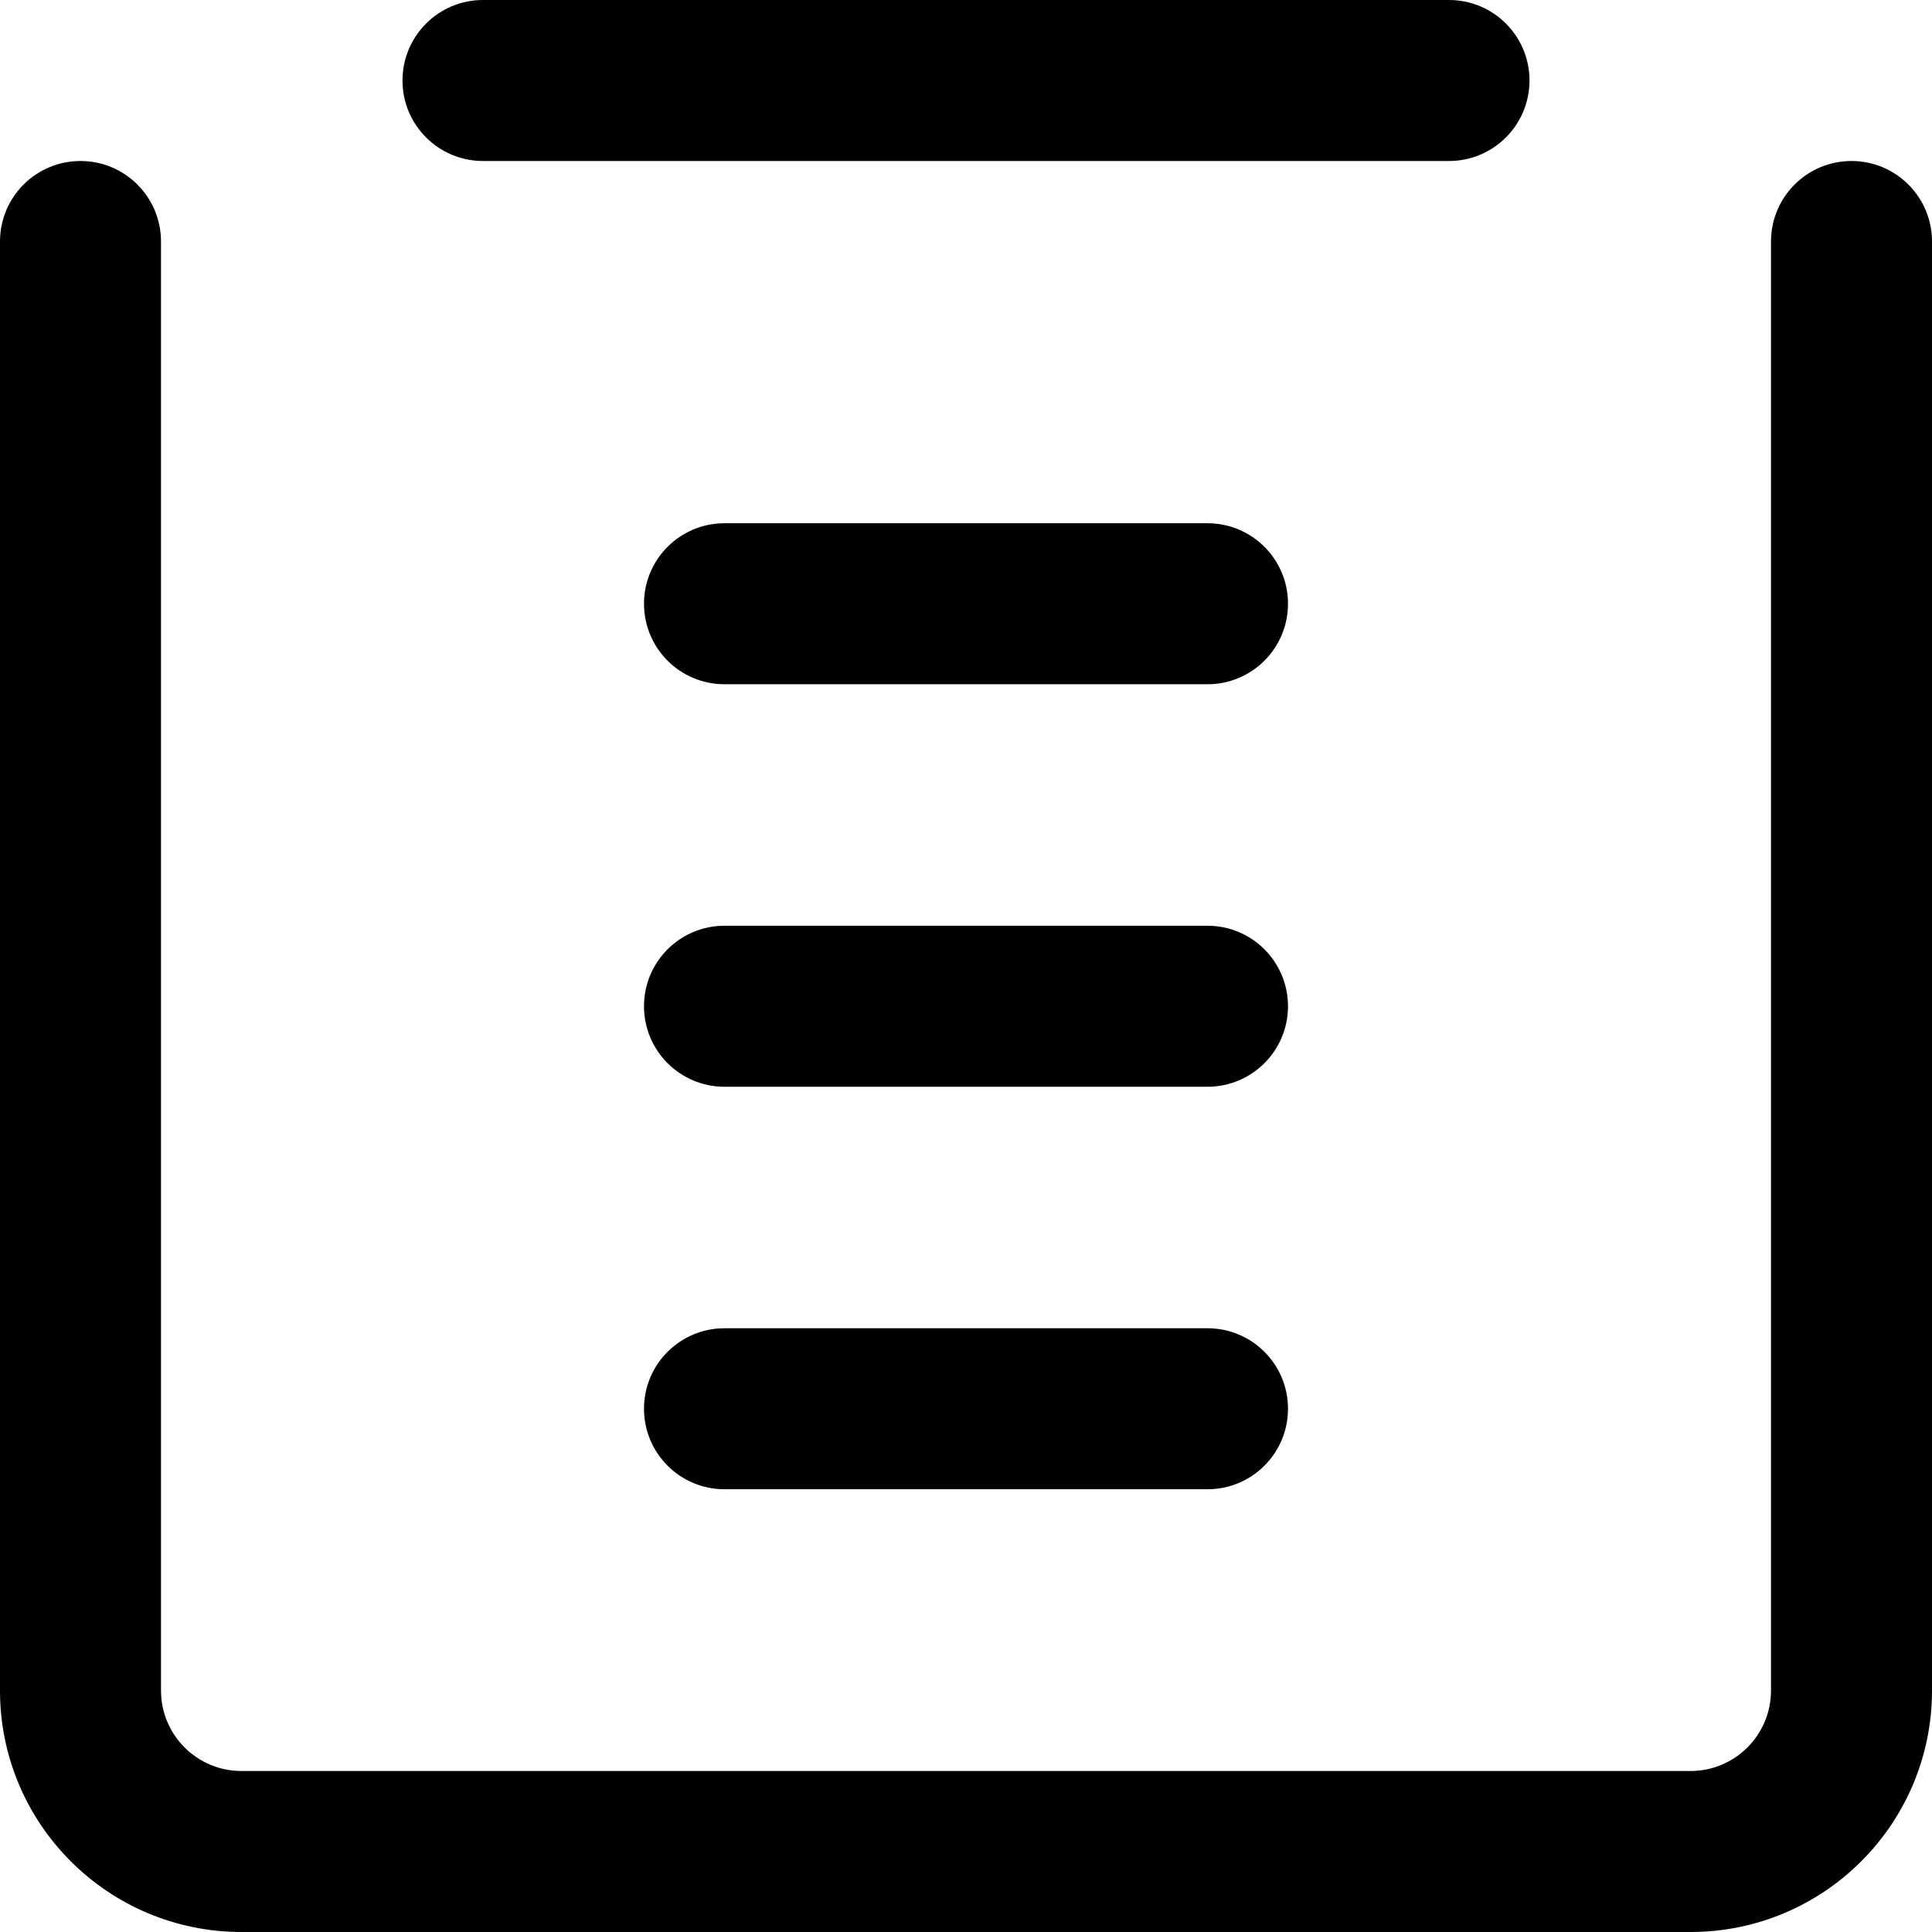 <?xml version="1.0" encoding="UTF-8"?>
<svg width="48px" height="48px" viewBox="0 0 48 48" version="1.1" xmlns="http://www.w3.org/2000/svg" xmlns:xlink="http://www.w3.org/1999/xlink">
    <!-- Generator: Sketch 49.3 (51167) - http://www.bohemiancoding.com/sketch -->
    <title>abstract/order</title>
    <desc>Created with Sketch.</desc>
    <defs></defs>
    <g id="abstract/order" stroke="none" stroke-width="1" fill="none" fill-rule="evenodd">
        <path d="M0,6 C0,4.895 0.895,4 2,4 C3.105,4 4,4.895 4,6 L4,42 C4,43.105 4.895,44 6,44 L42,44 C43.105,44 44,43.105 44,42 L44,6 C44,4.895 44.895,4 46,4 C47.105,4 48,4.895 48,6 L48,42 C48,45.314 45.314,48 42,48 L6,48 C2.686,48 0,45.314 0,42 L0,6 Z M12,4 C10.895,4 10,3.105 10,2 C10,0.895 10.895,0 12,0 L36,0 C37.105,0 38,0.895 38,2 C38,3.105 37.105,4 36,4 L12,4 Z M18,17 C16.895,17 16,16.105 16,15 C16,13.895 16.895,13 18,13 L30,13 C31.105,13 32,13.895 32,15 C32,16.105 31.105,17 30,17 L18,17 Z M18,27 C16.895,27 16,26.105 16,25 C16,23.895 16.895,23 18,23 L30,23 C31.105,23 32,23.895 32,25 C32,26.105 31.105,27 30,27 L18,27 Z M18,37 C16.895,37 16,36.105 16,35 C16,33.895 16.895,33 18,33 L30,33 C31.105,33 32,33.895 32,35 C32,36.105 31.105,37 30,37 L18,37 Z" id="order" fill="#000000" fill-rule="nonzero"></path>
    </g>
</svg>